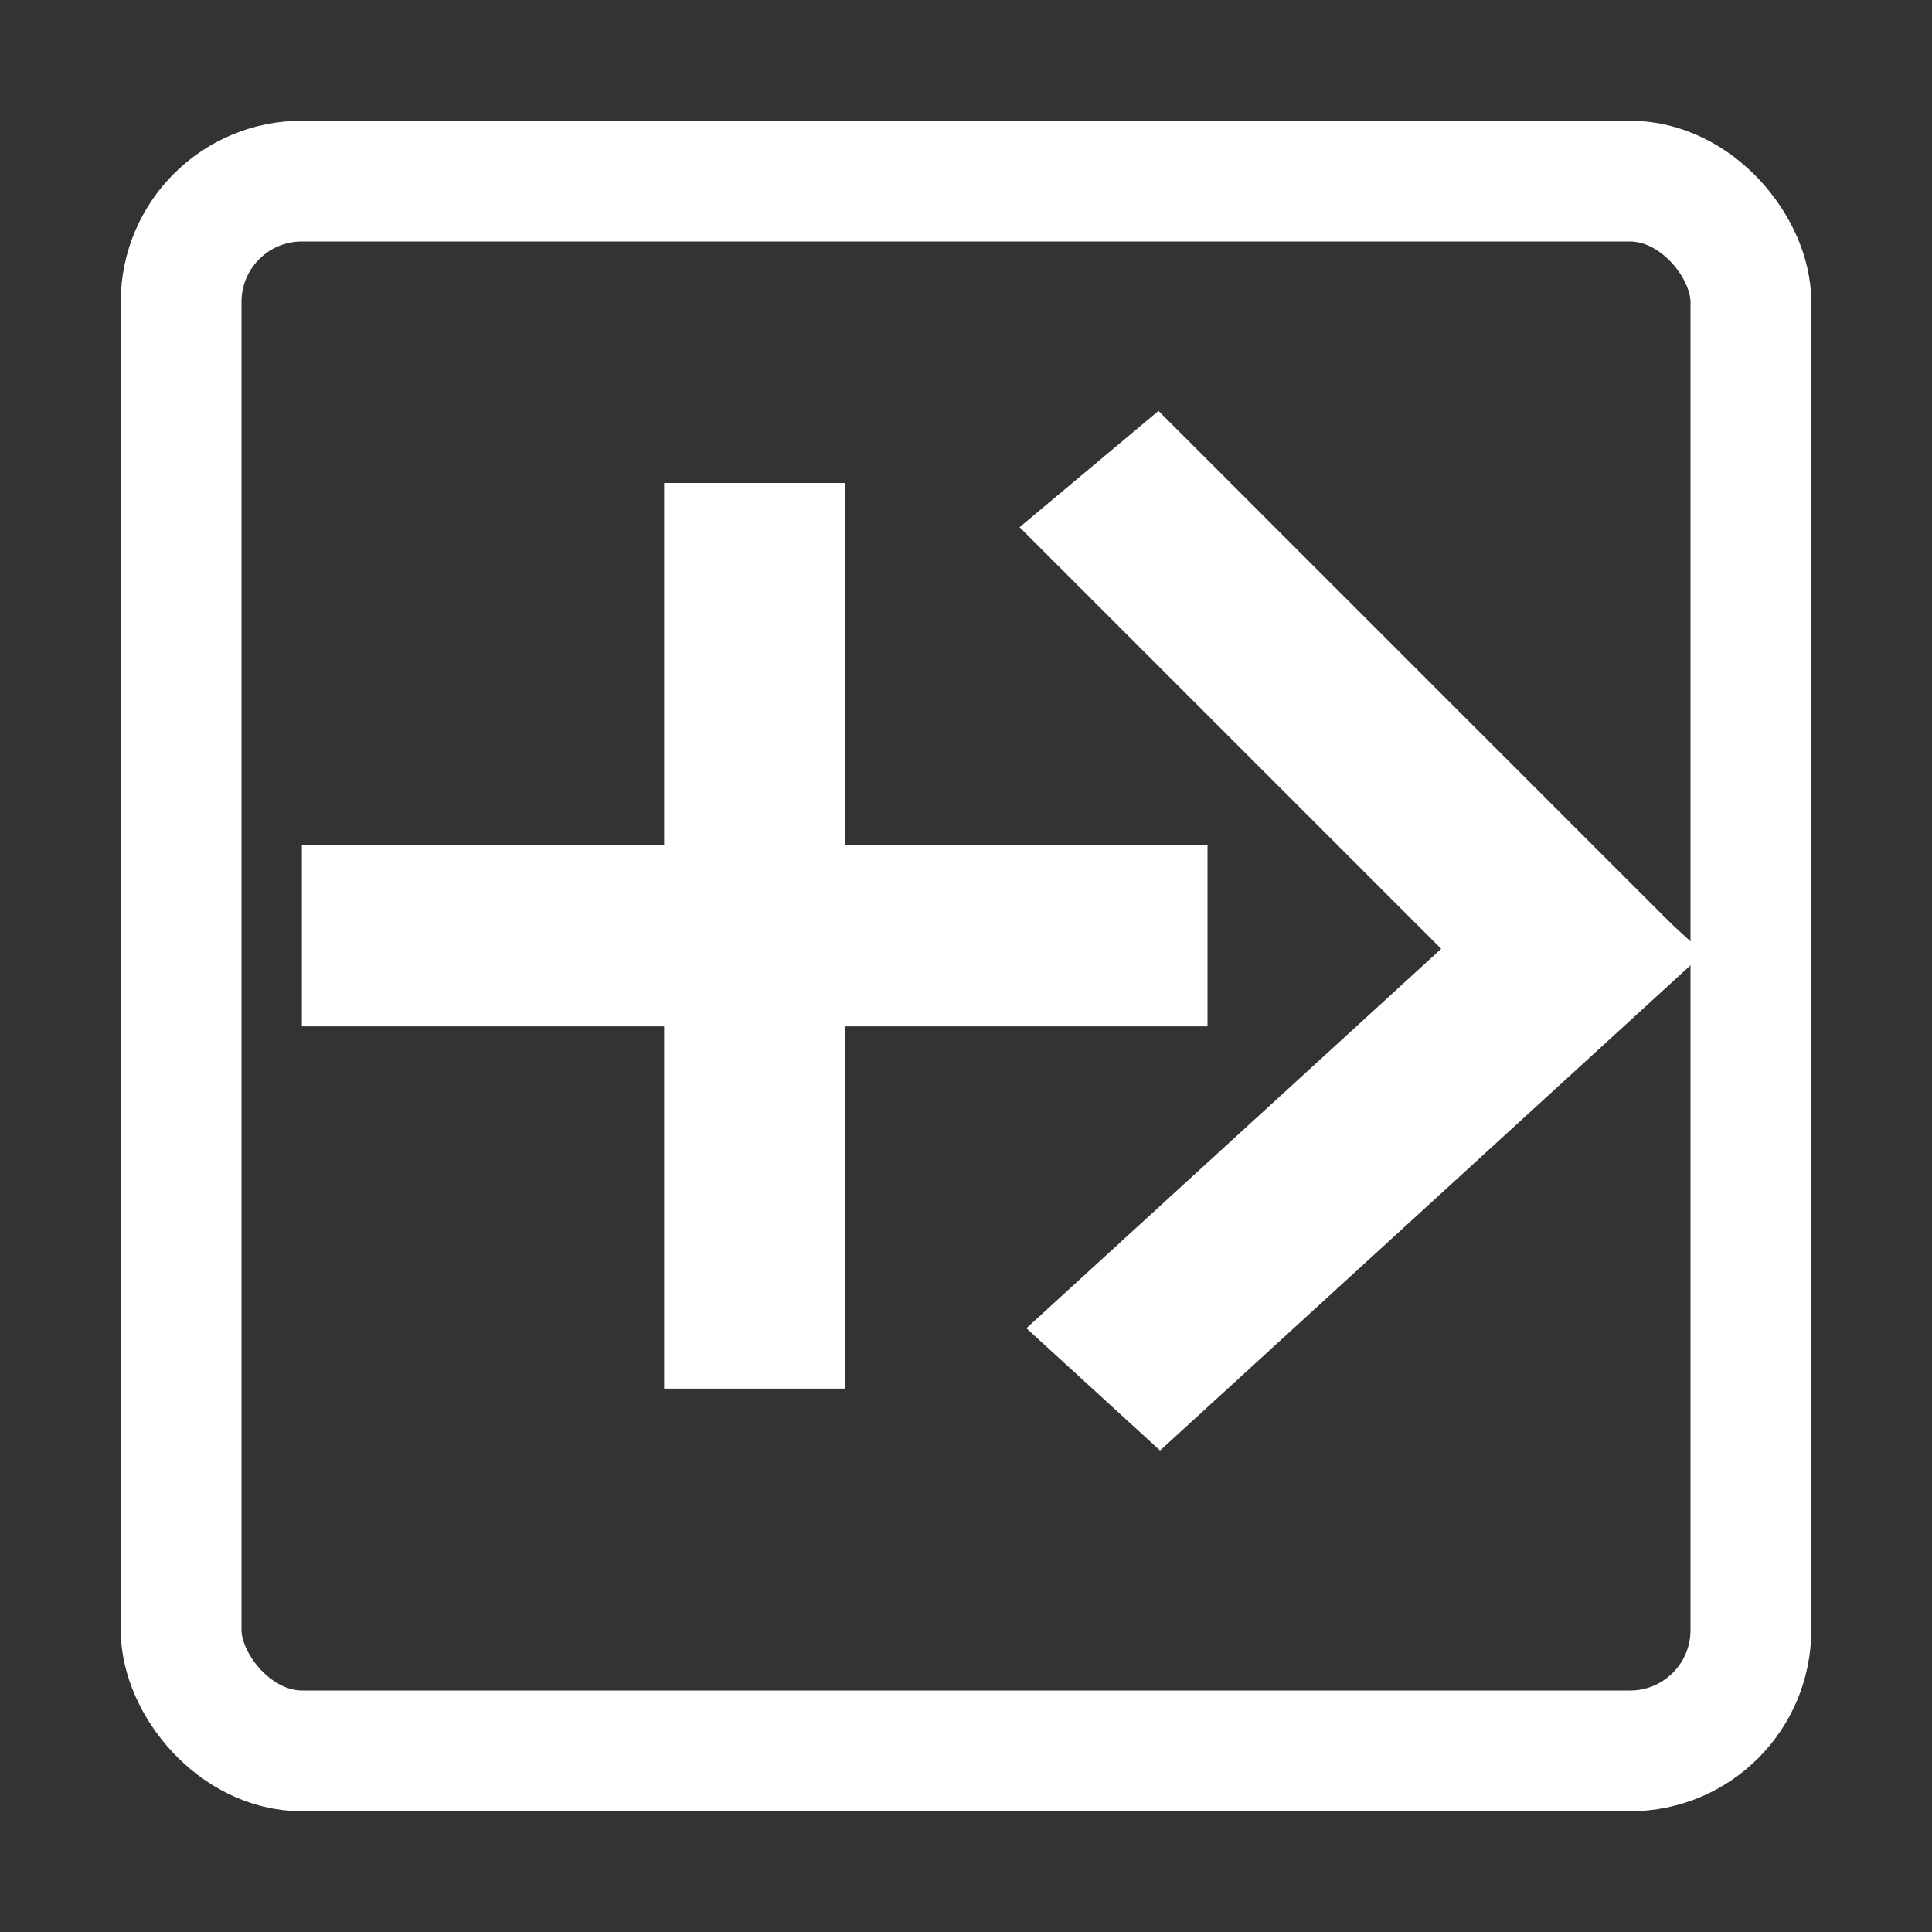 <svg width="32" height="32" viewBox="0 0 32 32" fill="none" xmlns="http://www.w3.org/2000/svg">
<rect x="0" y="0" width="32" height="32" fill="#333333" stroke="none"/>
<rect x="3" y="3" width="26" height="26" rx="2" stroke="white" stroke-width="2"/>
<line y1="-1.5" x2="12.199" y2="-1.5" transform="matrix(-0.707 -0.707 0.767 -0.642 27.813 15.431)" stroke="white" stroke-width="3"/>
<line y1="-1.5" x2="12.199" y2="-1.5" transform="matrix(0.738 -0.675 -0.738 -0.675 17 22)" stroke="white" stroke-width="3"/>
<rect x="11" y="8" width="3" height="15" fill="white"/>
<rect x="20" y="14" width="3" height="15" transform="rotate(90 20 14)" fill="white"/>
</svg>
